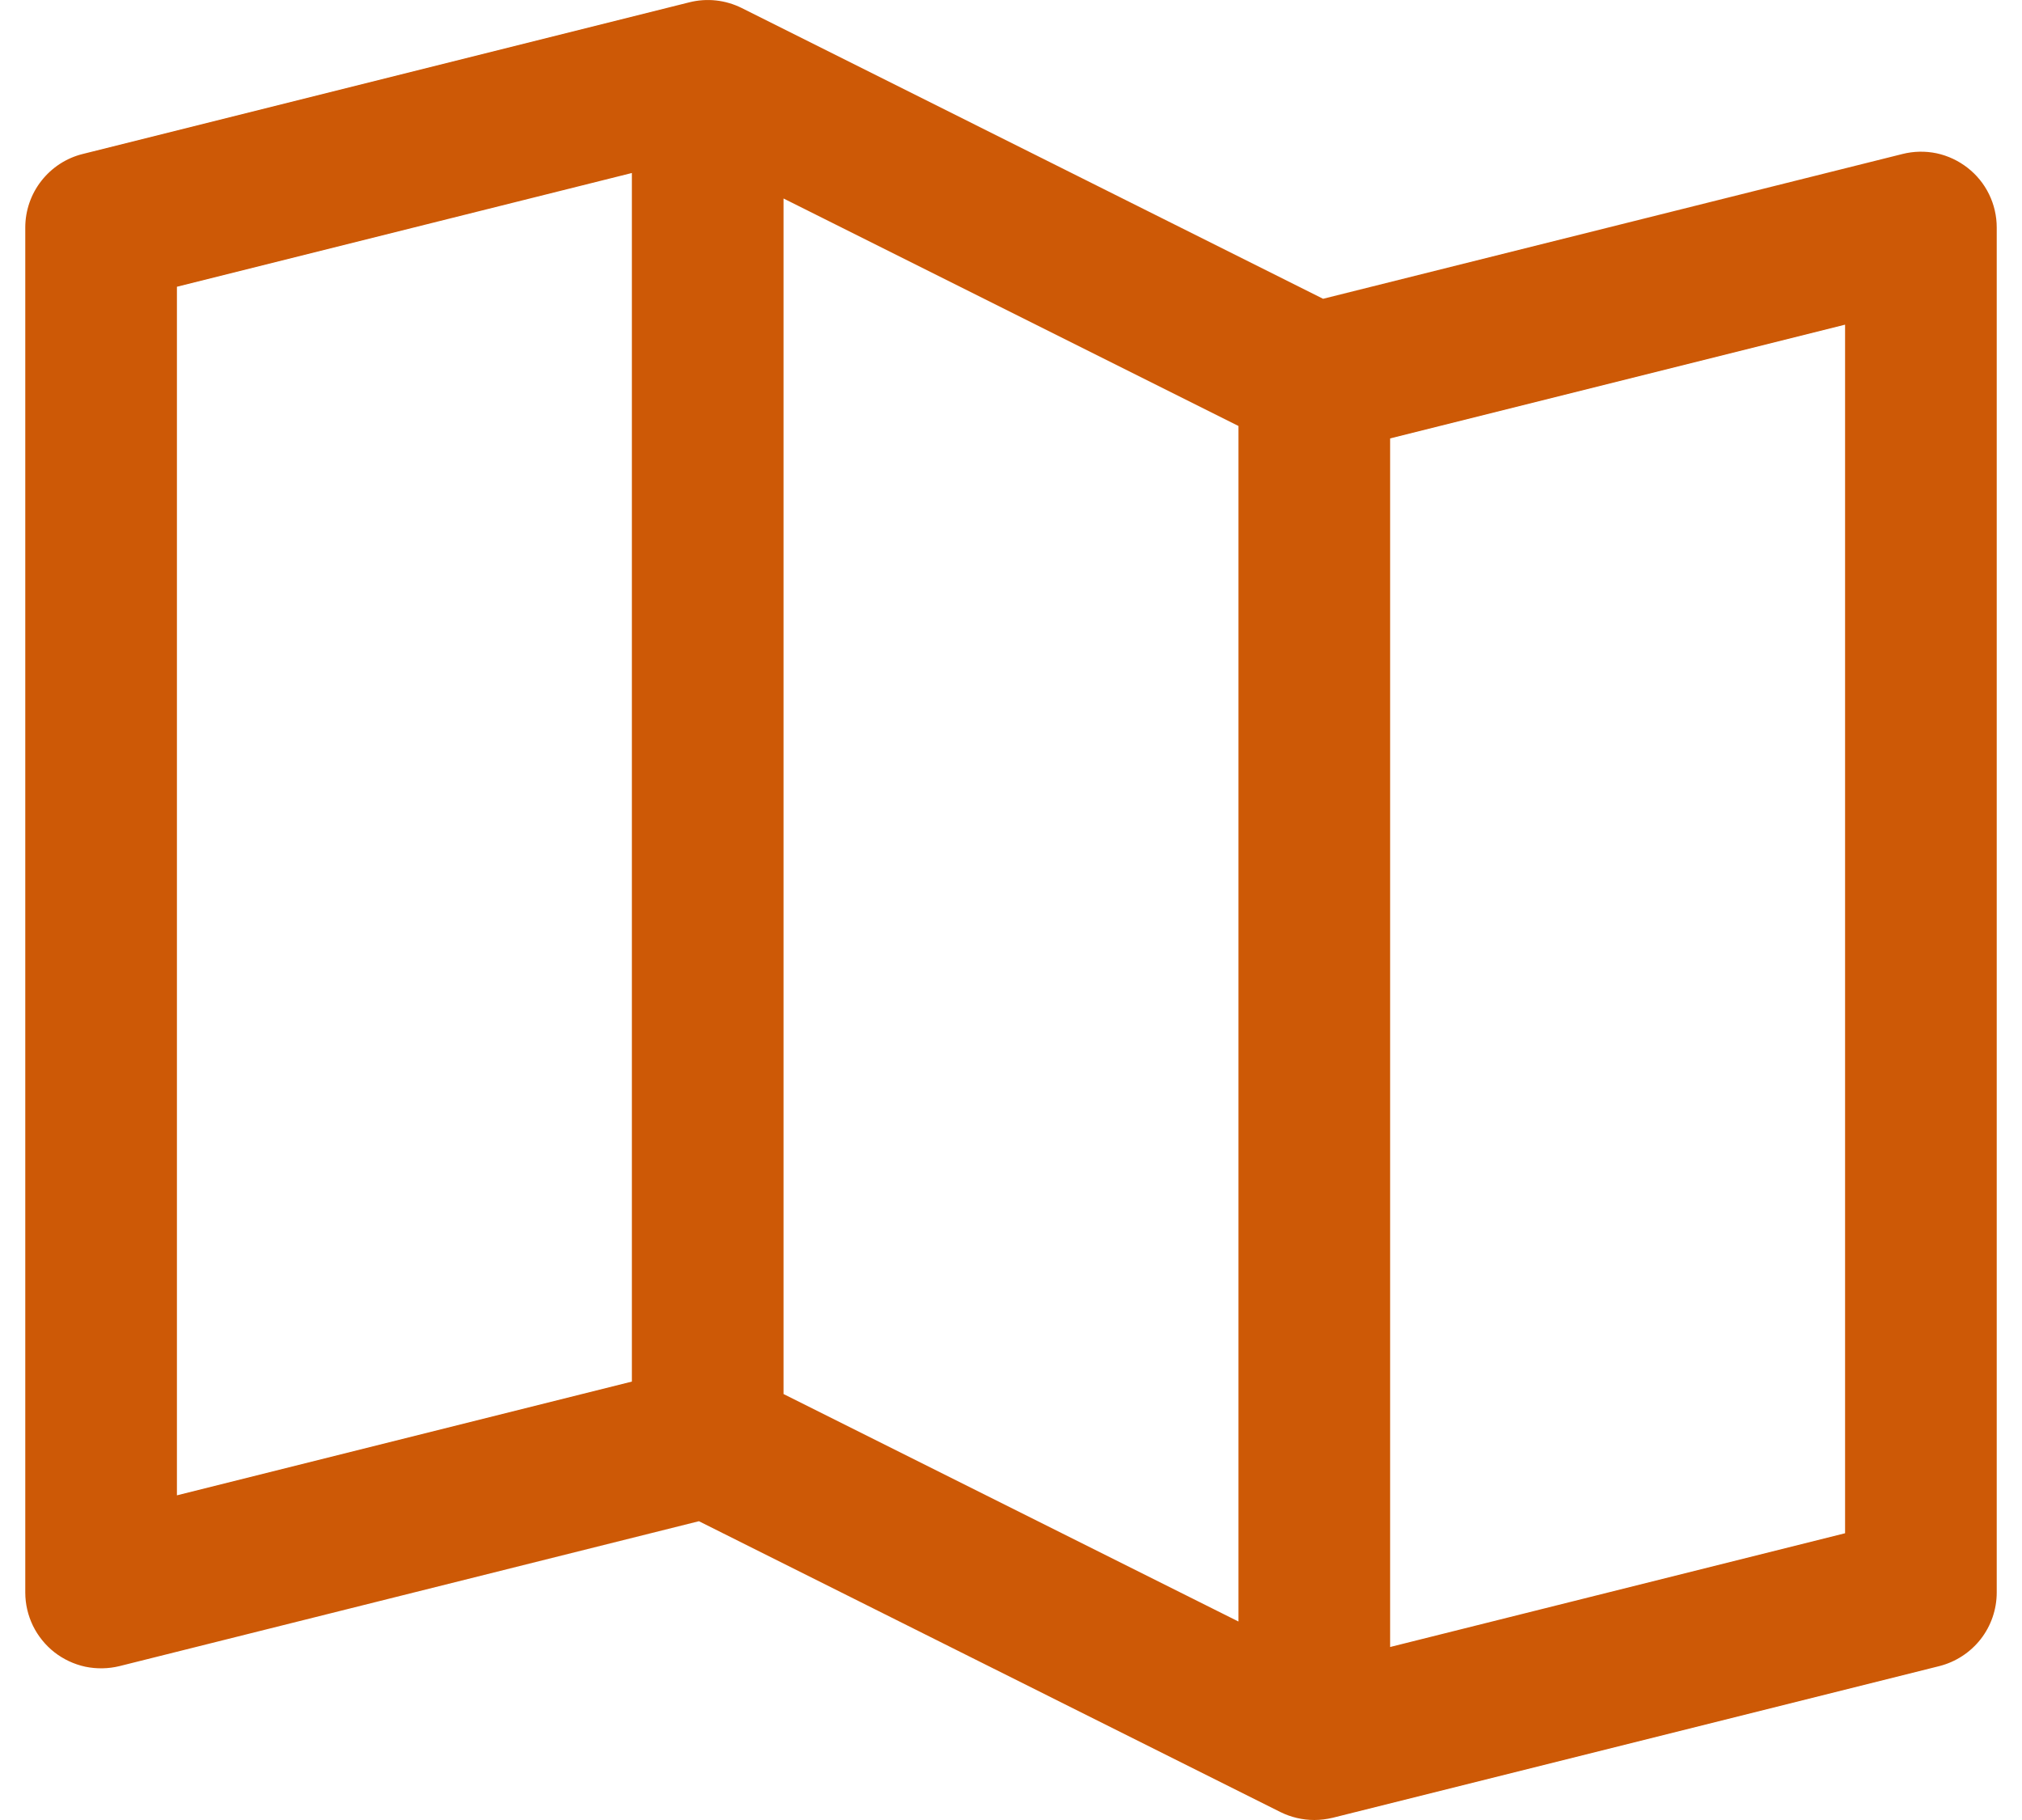 <svg width="20" height="18" viewBox="0 0 20 18" fill="none" xmlns="http://www.w3.org/2000/svg">
<path d="M19.461 1.659C19.371 1.589 19.267 1.54 19.155 1.516C19.044 1.493 18.929 1.495 18.818 1.523L13.087 2.955L7.336 0.079C7.175 -0.001 6.992 -0.021 6.818 0.023L0.818 1.523C0.656 1.563 0.512 1.657 0.409 1.789C0.306 1.92 0.25 2.083 0.25 2.25V15.75C0.25 15.864 0.276 15.976 0.326 16.079C0.376 16.181 0.449 16.271 0.538 16.341C0.628 16.411 0.733 16.46 0.844 16.484C0.956 16.507 1.071 16.505 1.182 16.478L6.913 15.045L12.664 17.921C12.769 17.973 12.884 18 13 18C13.061 18 13.122 17.992 13.182 17.978L19.182 16.478C19.344 16.437 19.488 16.343 19.591 16.212C19.694 16.08 19.75 15.917 19.75 15.75V2.25C19.75 2.136 19.724 2.023 19.674 1.921C19.624 1.818 19.551 1.729 19.461 1.659ZM7.75 1.963L12.25 4.213V16.037L7.75 13.787V1.963ZM1.75 2.836L6.25 1.711V13.664L1.75 14.789V2.836ZM18.25 15.164L13.75 16.289V4.336L18.25 3.211V15.164Z" fill="#CD5906"/>
</svg>
